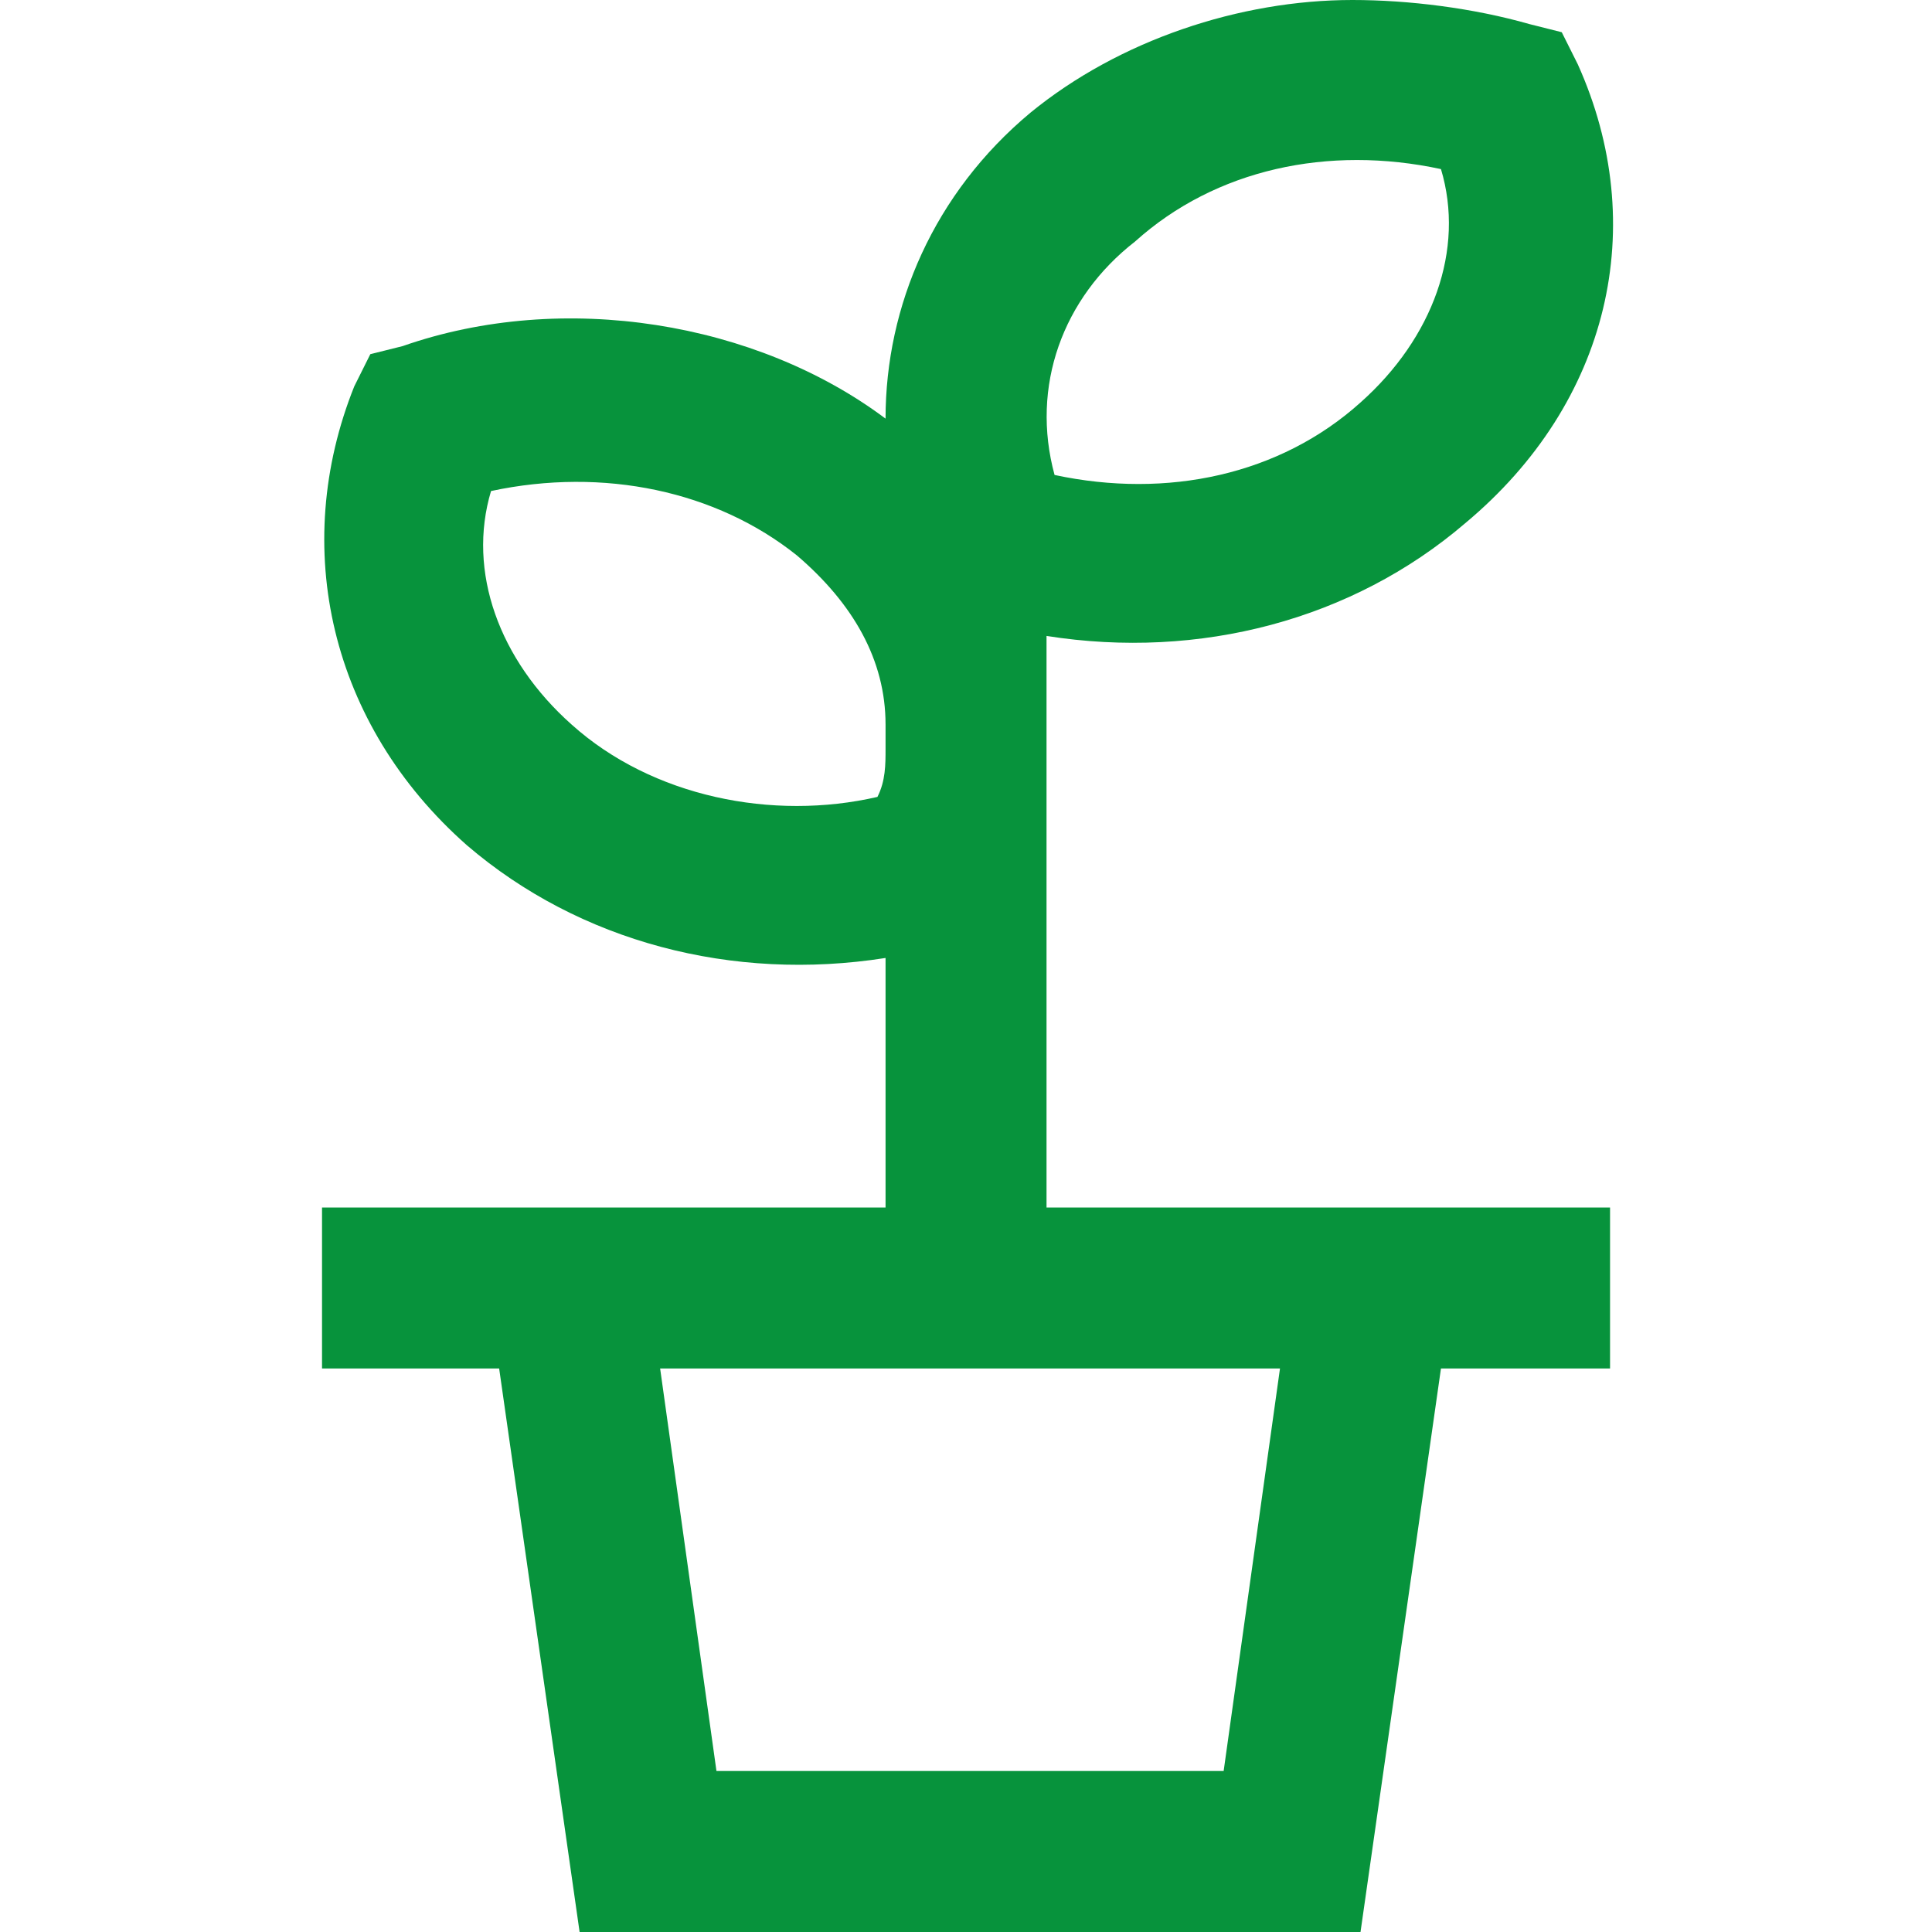 <svg width="25" height="25" viewBox="0 0 25 25" fill="none" xmlns="http://www.w3.org/2000/svg">
<path d="M17.605 25H7.5L6.459 17.708H4.167V15.625H11.459V12.396C9.479 12.708 7.5 12.188 6.042 10.938C4.271 9.375 3.75 7.083 4.584 5L4.792 4.583L5.209 4.479C7.292 3.75 9.792 4.167 11.459 5.417C11.459 3.958 12.084 2.5 13.334 1.458C14.479 0.521 16.042 0 17.5 0C18.23 0 19.063 0.104 19.792 0.312L20.209 0.417L20.417 0.833C21.355 2.917 20.834 5.208 18.959 6.771C17.5 8.021 15.521 8.542 13.542 8.229V9.375C13.542 9.479 13.542 9.688 13.542 9.792V15.625H20.834V17.708H18.646L17.605 25ZM9.271 22.917H15.834L16.563 17.708H8.542L9.271 22.917ZM6.354 6.354C6.042 7.396 6.459 8.542 7.396 9.375C8.438 10.312 10 10.625 11.354 10.312C11.459 10.104 11.459 9.896 11.459 9.688V9.375C11.459 8.542 11.042 7.812 10.313 7.188C9.271 6.354 7.813 6.042 6.354 6.354ZM13.646 6.146C15.104 6.458 16.563 6.146 17.605 5.208C18.542 4.375 18.959 3.229 18.646 2.188C17.188 1.875 15.729 2.188 14.688 3.125C13.75 3.854 13.334 5 13.646 6.146Z" fill="#07933C"/>
</svg>
